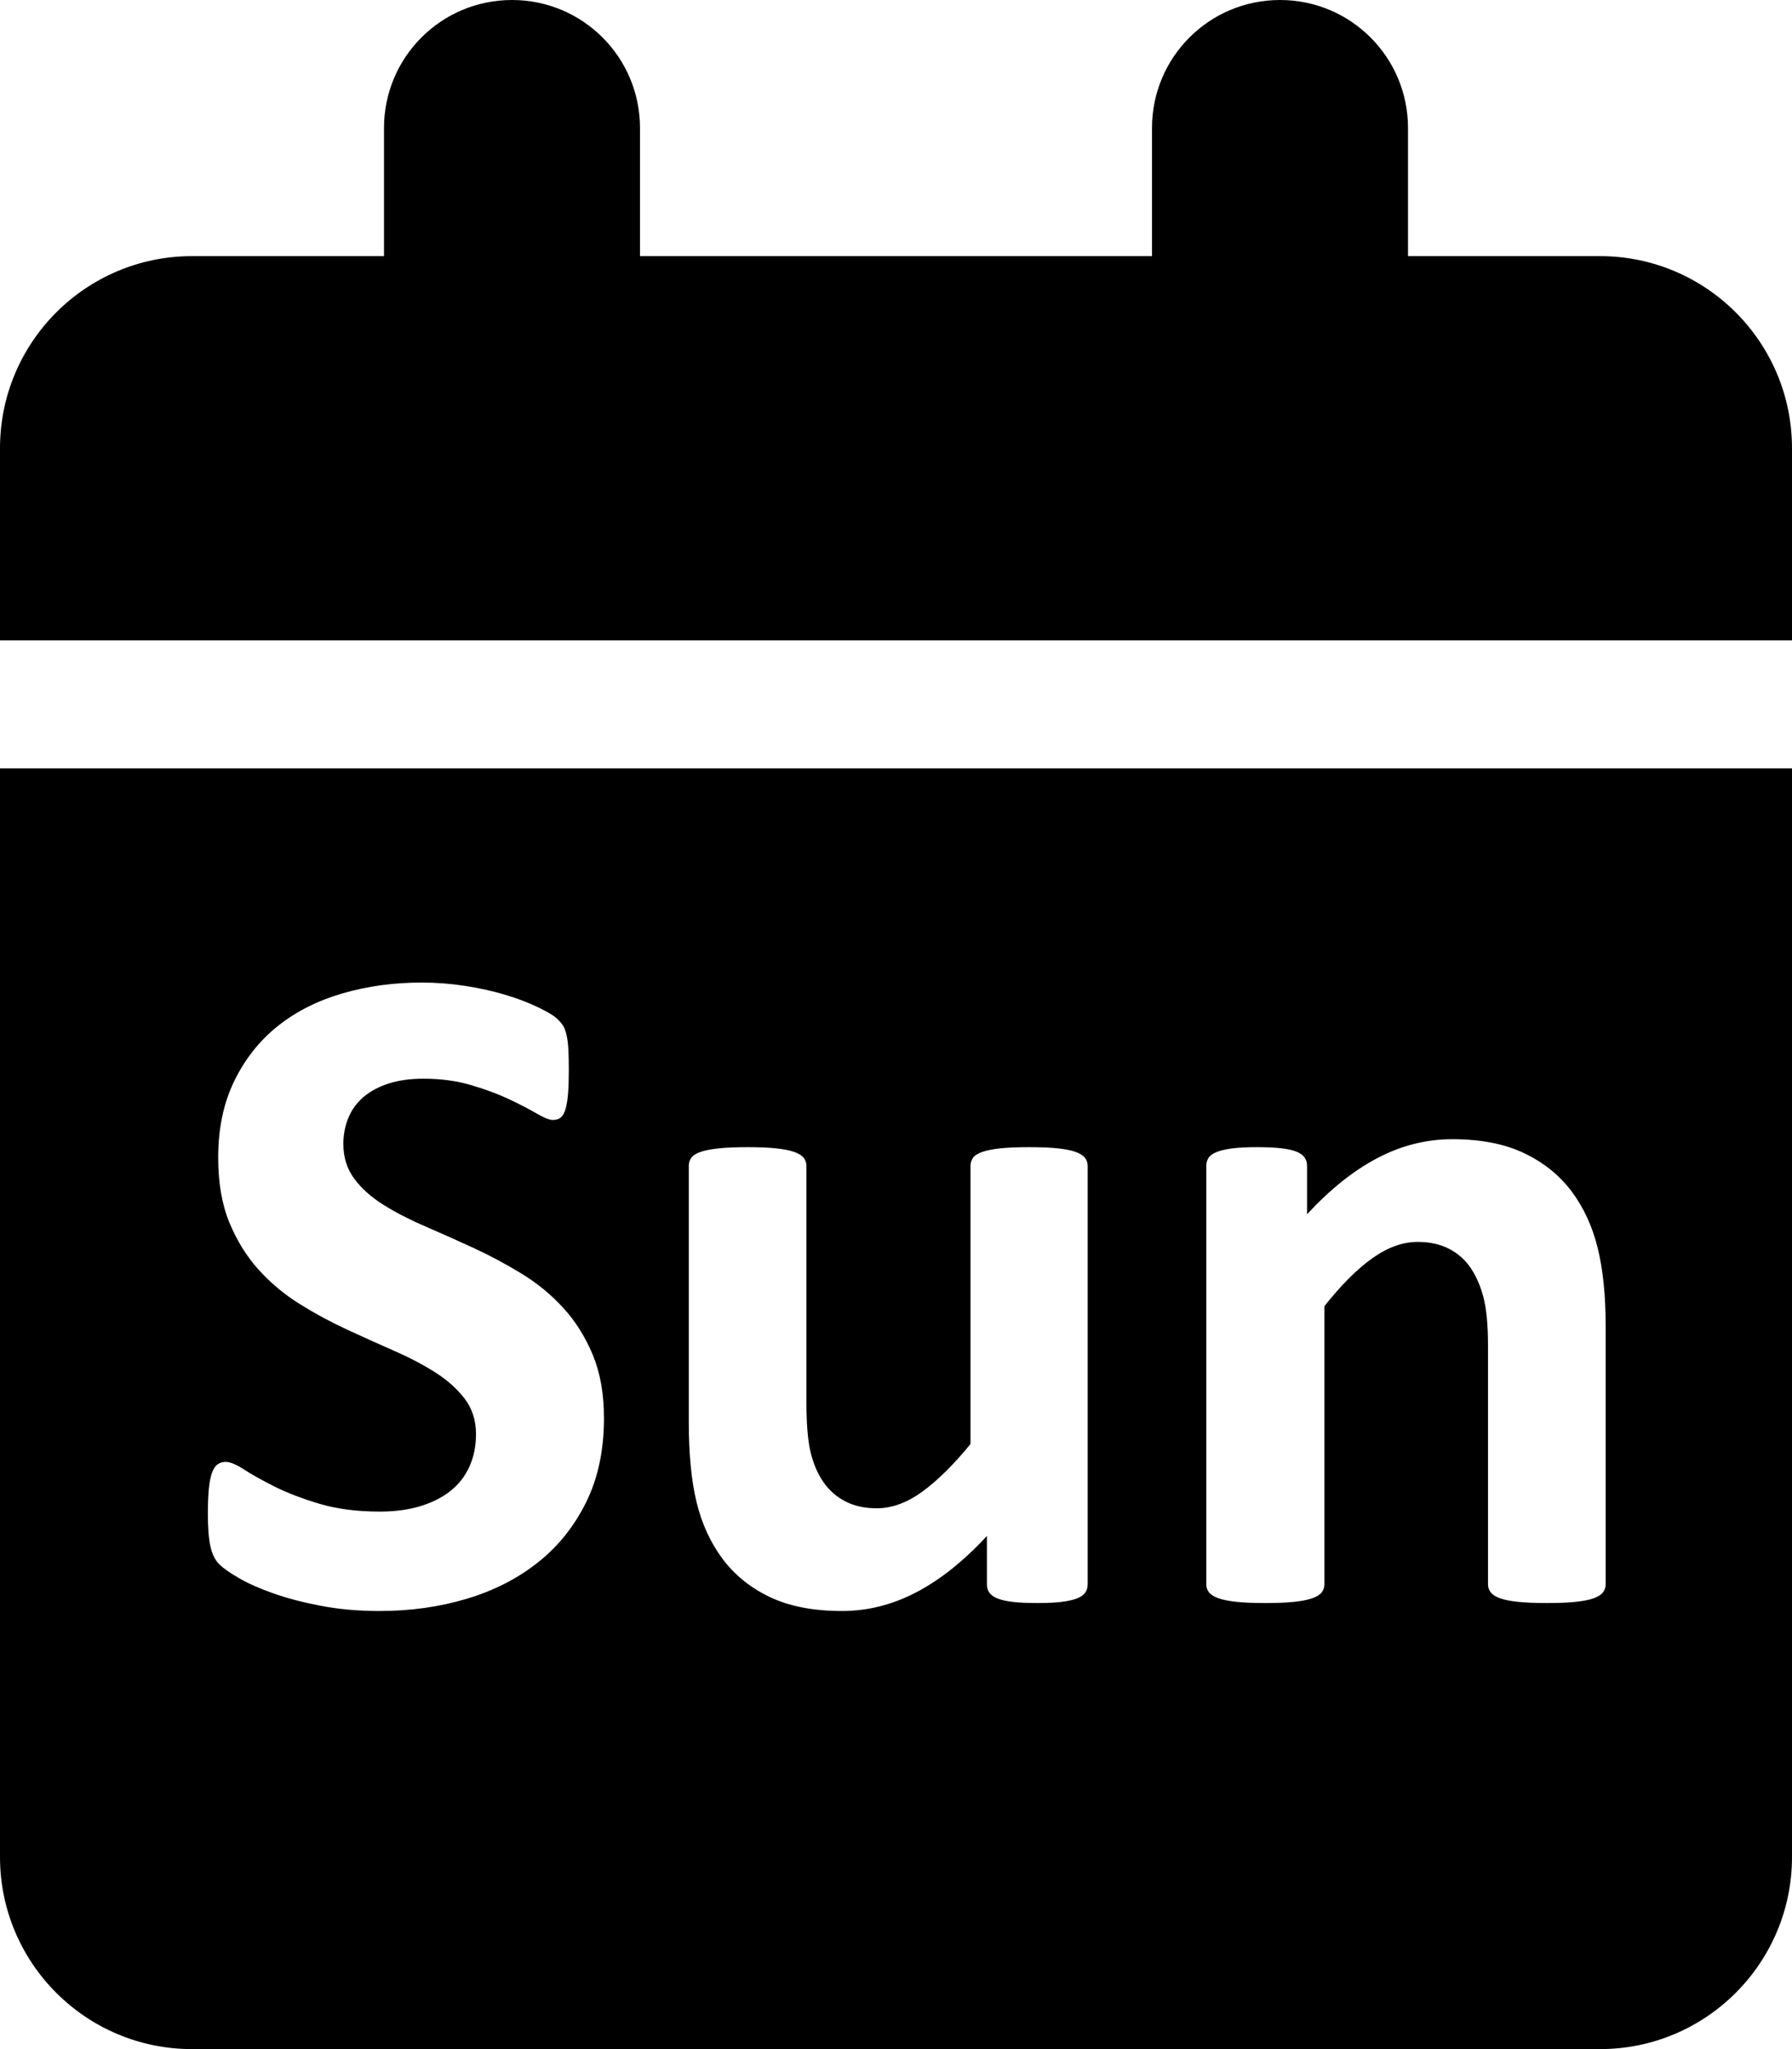 <?xml version="1.0" encoding="utf-8"?>
<svg viewBox="0 0 448 512" xmlns="http://www.w3.org/2000/svg">
  <path d="M 128 0 C 145.7 0 160 14.3 160 32 L 160 64 L 288 64 L 288 32 C 288 14.3 302.3 0 320 0 C 337.7 0 352 14.3 352 32 L 352 64 L 400 64 C 426.5 64 448 85.5 448 112 L 448 160 L 0 160 L 0 112 C 0 85.5 21.5 64 48 64 L 96 64 L 96 32 C 96 14.3 110.3 0 128 0 Z M 0 192 L 448 192 L 448 464 C 448 490.5 426.5 512 400 512 L 48 512 C 21.5 512 0 490.5 0 464 Z M 148.18 338.494 C 146.305 334.002 143.844 330.096 140.797 326.776 C 137.75 323.455 134.274 320.604 130.367 318.221 C 126.461 315.838 122.477 313.709 118.414 311.834 C 114.351 309.959 110.367 308.182 106.461 306.502 C 102.555 304.823 99.059 303.026 95.973 301.112 C 92.887 299.197 90.426 297.01 88.59 294.549 C 86.754 292.088 85.836 289.178 85.836 285.819 C 85.836 283.553 86.246 281.404 87.066 279.373 C 87.887 277.342 89.137 275.603 90.816 274.158 C 92.496 272.713 94.586 271.58 97.086 270.76 C 99.586 269.94 102.516 269.53 105.875 269.53 C 110.172 269.53 114.117 270.057 117.711 271.112 C 121.305 272.167 124.469 273.338 127.203 274.627 C 129.938 275.916 132.242 277.108 134.117 278.201 C 135.992 279.295 137.36 279.842 138.219 279.842 C 139.078 279.842 139.762 279.608 140.27 279.139 C 140.777 278.67 141.168 277.928 141.441 276.912 C 141.715 275.897 141.91 274.608 142.027 273.045 C 142.144 271.482 142.203 269.568 142.203 267.303 C 142.203 265.272 142.164 263.572 142.086 262.205 C 142.008 260.838 141.871 259.706 141.676 258.807 C 141.481 257.908 141.246 257.186 140.973 256.639 C 140.7 256.092 140.172 255.428 139.391 254.647 C 138.61 253.866 137.008 252.889 134.586 251.717 C 132.164 250.545 129.391 249.49 126.266 248.553 C 123.141 247.616 119.781 246.873 116.188 246.326 C 112.594 245.779 109 245.506 105.406 245.506 C 98.453 245.506 91.871 246.404 85.66 248.201 C 79.449 249.998 74.059 252.713 69.488 256.346 C 64.918 259.979 61.285 264.549 58.59 270.057 C 55.895 275.565 54.547 281.952 54.547 289.217 C 54.547 295.545 55.484 300.975 57.359 305.506 C 59.234 310.037 61.676 313.963 64.684 317.283 C 67.691 320.604 71.109 323.455 74.938 325.838 C 78.766 328.221 82.711 330.35 86.773 332.225 C 90.836 334.1 94.781 335.877 98.609 337.557 C 102.438 339.236 105.856 341.033 108.863 342.947 C 111.871 344.862 114.313 347.049 116.188 349.51 C 118.063 351.971 119 354.92 119 358.358 C 119 361.327 118.453 364.022 117.359 366.444 C 116.266 368.865 114.684 370.896 112.613 372.537 C 110.543 374.178 108.024 375.447 105.055 376.346 C 102.086 377.245 98.727 377.694 94.977 377.694 C 89.274 377.694 84.254 377.049 79.918 375.76 C 75.582 374.471 71.852 373.045 68.727 371.483 C 65.602 369.92 63.043 368.494 61.051 367.205 C 59.059 365.916 57.516 365.272 56.422 365.272 C 55.641 365.272 54.957 365.487 54.371 365.916 C 53.785 366.346 53.316 367.069 52.965 368.084 C 52.614 369.1 52.36 370.428 52.203 372.069 C 52.047 373.71 51.969 375.741 51.969 378.162 C 51.969 381.756 52.184 384.51 52.613 386.424 C 53.043 388.338 53.766 389.803 54.781 390.819 C 55.797 391.834 57.457 393.006 59.762 394.334 C 62.067 395.662 64.938 396.932 68.375 398.143 C 71.812 399.354 75.777 400.389 80.27 401.248 C 84.762 402.107 89.625 402.537 94.859 402.537 C 102.594 402.537 109.859 401.521 116.656 399.49 C 123.453 397.459 129.391 394.432 134.469 390.408 C 139.547 386.385 143.57 381.365 146.539 375.35 C 149.508 369.334 150.992 362.342 150.992 354.373 C 150.992 348.28 150.055 342.987 148.18 338.494 Z M 271.921 291.326 C 271.921 290.545 271.687 289.862 271.218 289.276 C 270.749 288.69 269.968 288.202 268.874 287.811 C 267.781 287.42 266.296 287.127 264.421 286.932 C 262.546 286.737 260.164 286.639 257.273 286.639 C 254.382 286.639 251.999 286.737 250.124 286.932 C 248.249 287.127 246.746 287.42 245.613 287.811 C 244.48 288.202 243.698 288.69 243.269 289.276 C 242.839 289.862 242.624 290.545 242.624 291.326 L 242.624 360.819 C 238.327 366.053 234.285 370.037 230.496 372.772 C 226.707 375.506 222.937 376.873 219.187 376.873 C 216.218 376.873 213.621 376.307 211.394 375.174 C 209.167 374.041 207.331 372.44 205.886 370.369 C 204.441 368.299 203.366 365.819 202.663 362.928 C 201.96 360.037 201.609 355.858 201.609 350.389 L 201.609 291.326 C 201.609 290.545 201.375 289.862 200.906 289.276 C 200.437 288.69 199.636 288.202 198.503 287.811 C 197.37 287.42 195.867 287.127 193.992 286.932 C 192.117 286.737 189.734 286.639 186.843 286.639 C 184.03 286.639 181.667 286.737 179.753 286.932 C 177.839 287.127 176.316 287.42 175.183 287.811 C 174.05 288.202 173.269 288.69 172.839 289.276 C 172.41 289.862 172.195 290.545 172.195 291.326 L 172.195 355.311 C 172.195 363.28 172.839 369.94 174.128 375.291 C 175.417 380.643 177.566 385.35 180.574 389.412 C 183.581 393.475 187.527 396.678 192.41 399.022 C 197.293 401.365 203.328 402.537 210.515 402.537 C 216.921 402.537 223.112 400.975 229.089 397.85 C 235.066 394.725 240.945 390.037 246.726 383.787 L 246.726 395.858 C 246.726 396.639 246.921 397.323 247.312 397.908 C 247.703 398.494 248.367 398.982 249.304 399.373 C 250.241 399.764 251.511 400.057 253.113 400.252 C 254.714 400.447 256.804 400.545 259.382 400.545 C 261.804 400.545 263.816 400.447 265.417 400.252 C 267.019 400.057 268.308 399.764 269.285 399.373 C 270.261 398.982 270.944 398.494 271.335 397.908 C 271.726 397.323 271.921 396.639 271.921 395.858 Z M 401.416 331.287 C 401.416 323.709 400.752 317.225 399.423 311.834 C 398.095 306.443 395.927 301.736 392.92 297.713 C 389.912 293.69 385.967 290.506 381.084 288.162 C 376.201 285.819 370.204 284.647 363.095 284.647 C 356.611 284.647 350.381 286.209 344.404 289.334 C 338.427 292.459 332.548 297.147 326.767 303.397 L 326.767 291.326 C 326.767 290.545 326.572 289.862 326.181 289.276 C 325.79 288.69 325.146 288.202 324.248 287.811 C 323.349 287.42 322.08 287.127 320.439 286.932 C 318.798 286.737 316.728 286.639 314.228 286.639 C 311.806 286.639 309.794 286.737 308.193 286.932 C 306.592 287.127 305.283 287.42 304.267 287.811 C 303.252 288.202 302.549 288.69 302.158 289.276 C 301.767 289.862 301.572 290.545 301.572 291.326 L 301.572 395.858 C 301.572 396.639 301.806 397.323 302.275 397.908 C 302.744 398.494 303.544 398.982 304.677 399.373 C 305.81 399.764 307.314 400.057 309.189 400.252 C 311.064 400.447 313.447 400.545 316.338 400.545 C 319.228 400.545 321.611 400.447 323.486 400.252 C 325.361 400.057 326.865 399.764 327.998 399.373 C 329.131 398.982 329.931 398.494 330.4 397.908 C 330.869 397.323 331.103 396.639 331.103 395.858 L 331.103 326.365 C 335.244 321.131 339.228 317.147 343.056 314.412 C 346.884 311.678 350.673 310.311 354.423 310.311 C 357.392 310.311 359.99 310.877 362.216 312.01 C 364.443 313.143 366.259 314.744 367.666 316.815 C 369.072 318.885 370.146 321.365 370.888 324.256 C 371.631 327.147 372.002 331.131 372.002 336.209 L 372.002 395.858 C 372.002 396.639 372.236 397.323 372.705 397.908 C 373.174 398.494 373.955 398.982 375.048 399.373 C 376.142 399.764 377.646 400.057 379.56 400.252 C 381.474 400.447 383.876 400.545 386.767 400.545 C 389.58 400.545 391.943 400.447 393.857 400.252 C 395.771 400.057 397.275 399.764 398.369 399.373 C 399.462 398.982 400.244 398.494 400.713 397.908 C 401.182 397.323 401.416 396.639 401.416 395.858 Z"/>
</svg>